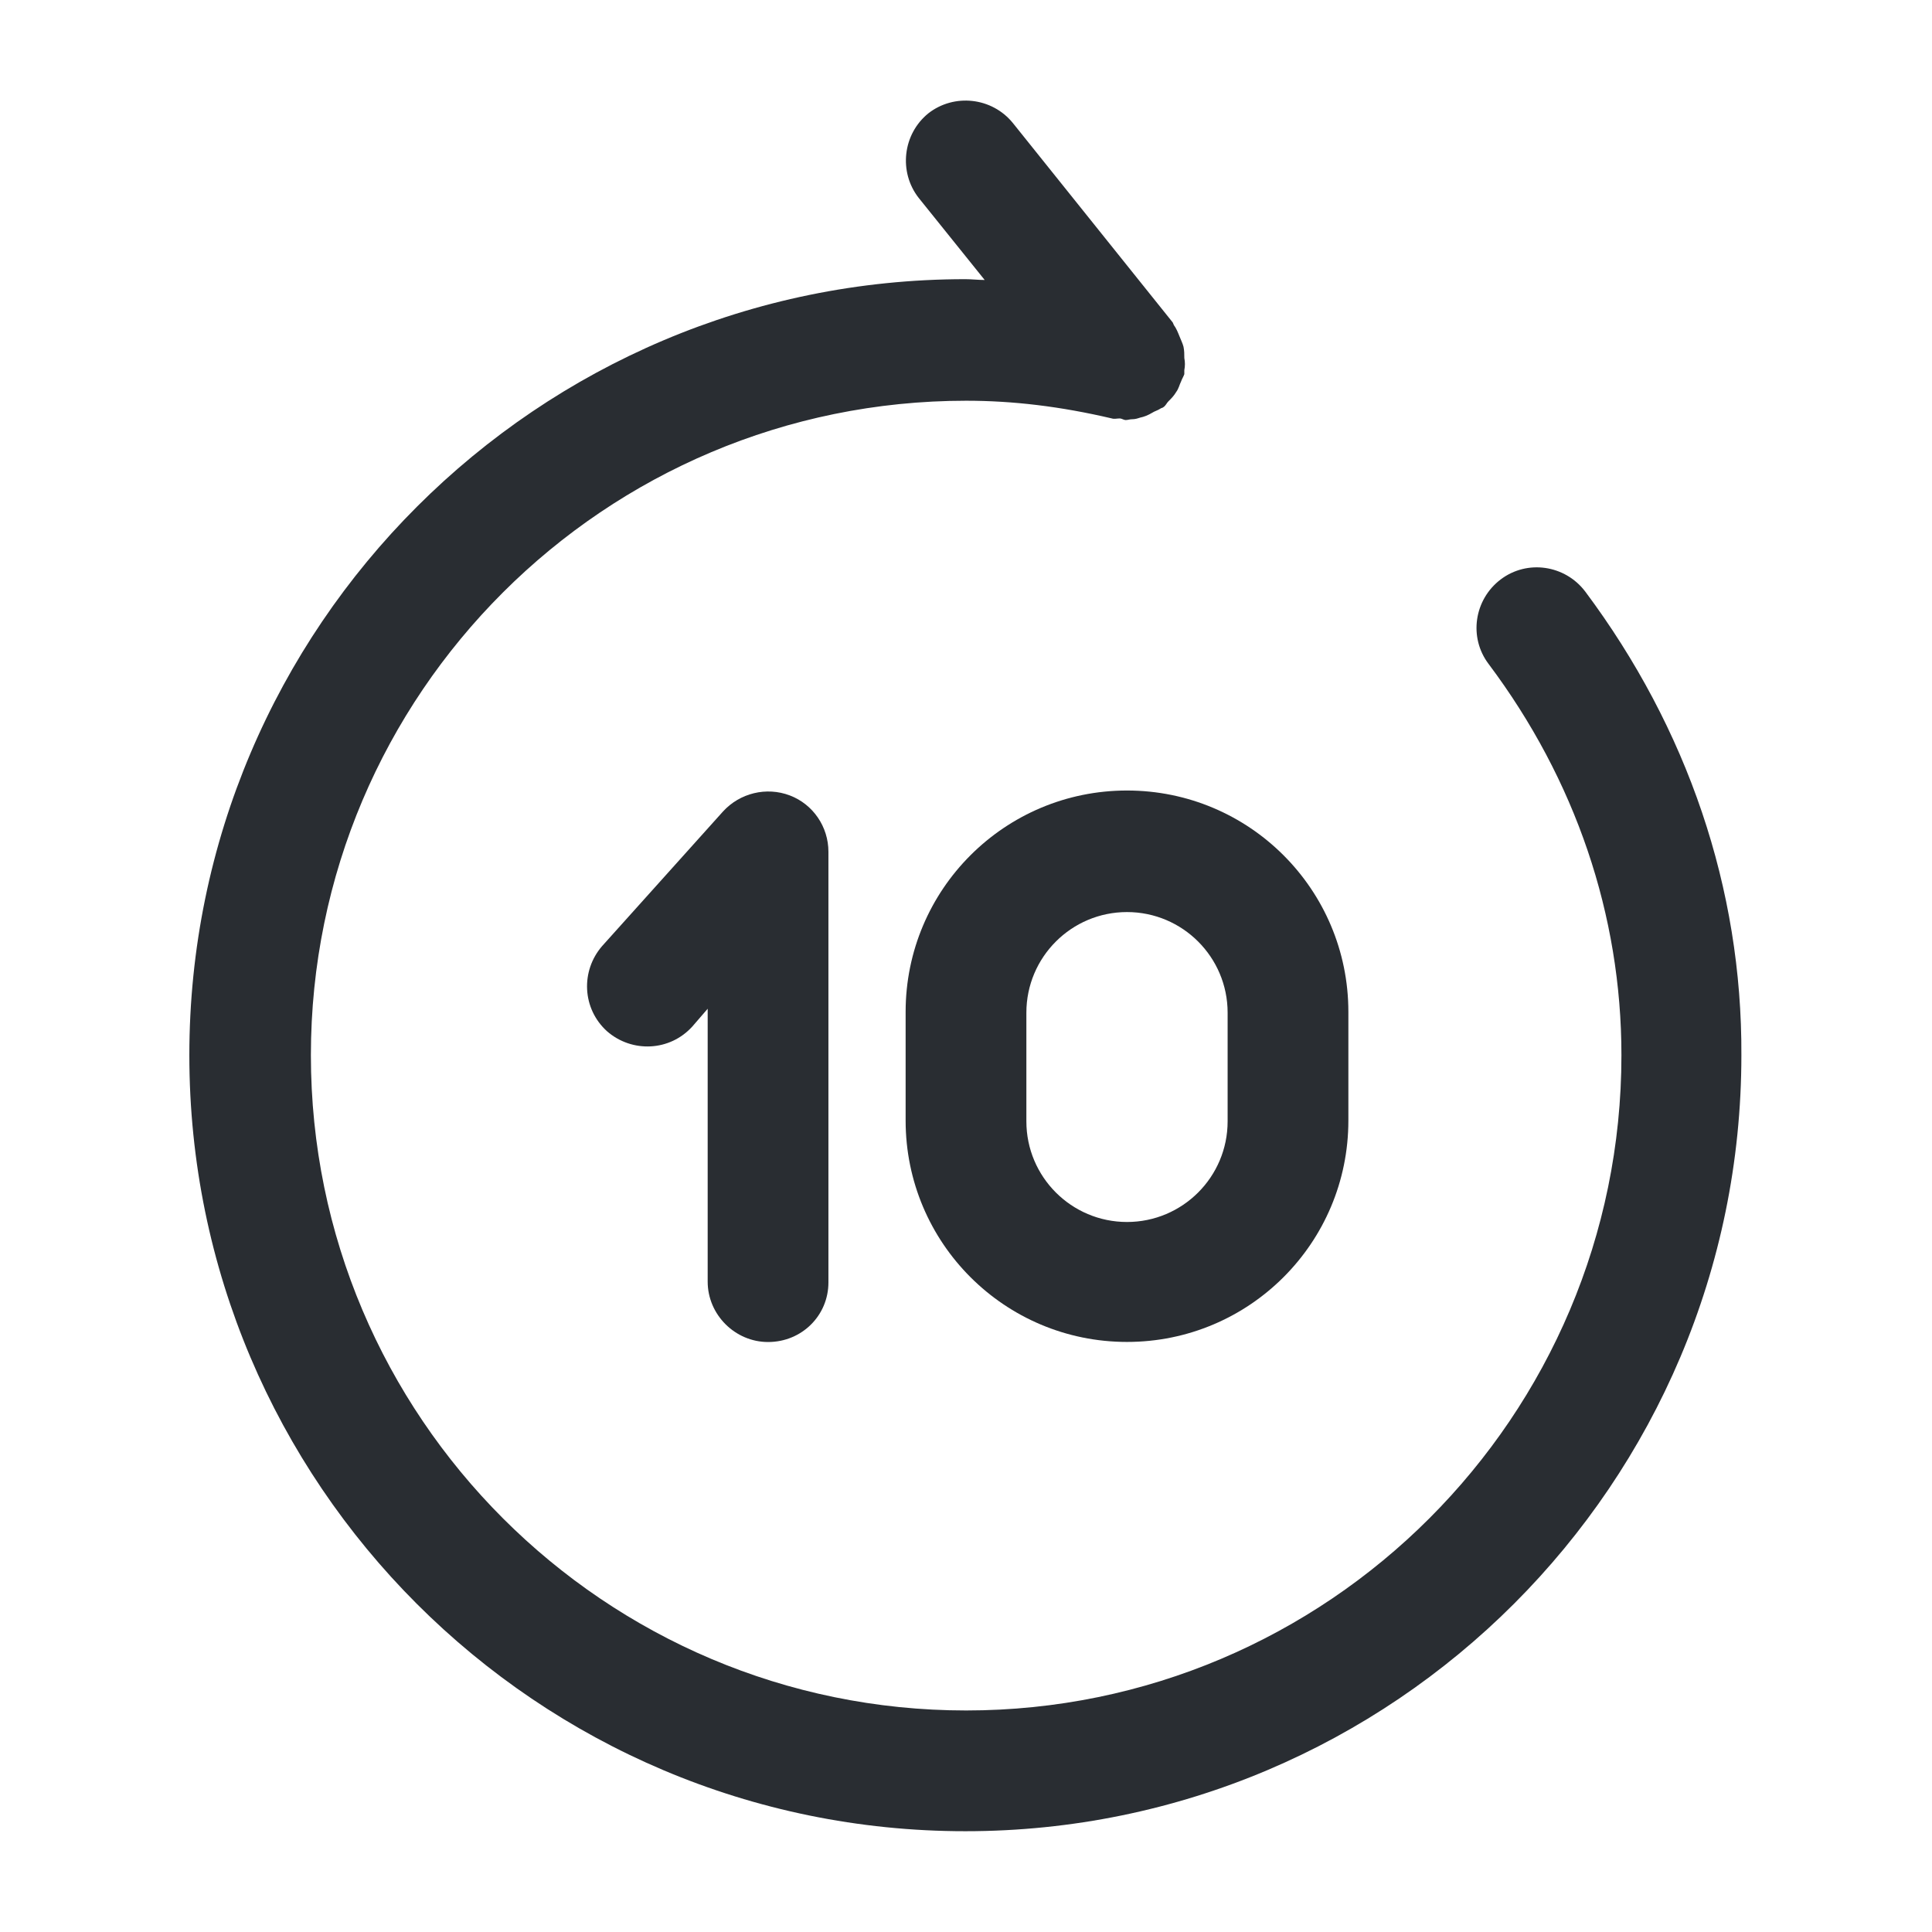 <svg fill="none" height="24" viewBox="0 0 24 24" width="24" xmlns="http://www.w3.org/2000/svg"><g fill="#292d32"><path d="m19.692 7.348c-.25-.33-.72-.4-1.05-.15s-.4.72-.15 1.05c1.08 1.44 1.65 3.12 1.65 4.86 0 4.49-3.65 8.14-8.14 8.14-4.49 0-8.14-3.65-8.14-8.14 0-4.49 3.65-8.13 8.14-8.13.58 0 1.17.07 1.81.22.03.01.06 0 .1 0 .02 0 .05.02.07.02.03 0 .05-.01.08-.01.04 0 .07-.01.1-.02.05-.01.1-.03.15-.06.03-.02.07-.03.1-.05.01-.01.03-.01.04-.02.03-.02.04-.05.06-.07.04-.04.07-.07.1-.12.03-.04.04-.09.06-.13.01-.03.03-.06.04-.09 0-.02 0-.03 0-.05.01-.05.01-.1 0-.15 0-.05 0-.09-.01-.14-.01-.04-.03-.08-.05-.13s-.04-.1-.07-.14c-.01-.02-.01-.03-.02-.04l-1.98-2.47c-.26-.32-.73-.37-1.05-.12-.32.26-.37.73-.12 1.05l.82 1.02c-.08 0-.16-.01-.24-.01-5.31 0-9.64 4.32-9.64 9.64 0 5.32 4.32 9.64 9.64 9.64 5.32 0 9.64-4.32 9.64-9.64.01-2.07-.67-4.06-1.94-5.76z"/><path d="m9.541 16.671c-.41 0-.75-.34-.75-.75v-3.39l-.19.22c-.28.31-.75.33-1.06.06-.31-.28-.33-.75-.06-1.06l1.5-1.67c.21-.23.54-.31.83-.2s.48.39.48.7v5.35c0 .41-.33.74-.75.74z"/><path d="m14 16.67c-1.52 0-2.75-1.23-2.75-2.75v-1.35c0-1.52 1.23-2.75 2.75-2.75s2.75 1.23 2.75 2.75v1.35c0 1.52-1.23 2.75-2.75 2.75zm0-5.34c-.69 0-1.25.56-1.25 1.25v1.35c0 .69.56 1.25 1.25 1.25s1.25-.56 1.25-1.25v-1.35c0-.69-.56-1.25-1.25-1.25z"/></g></svg>
